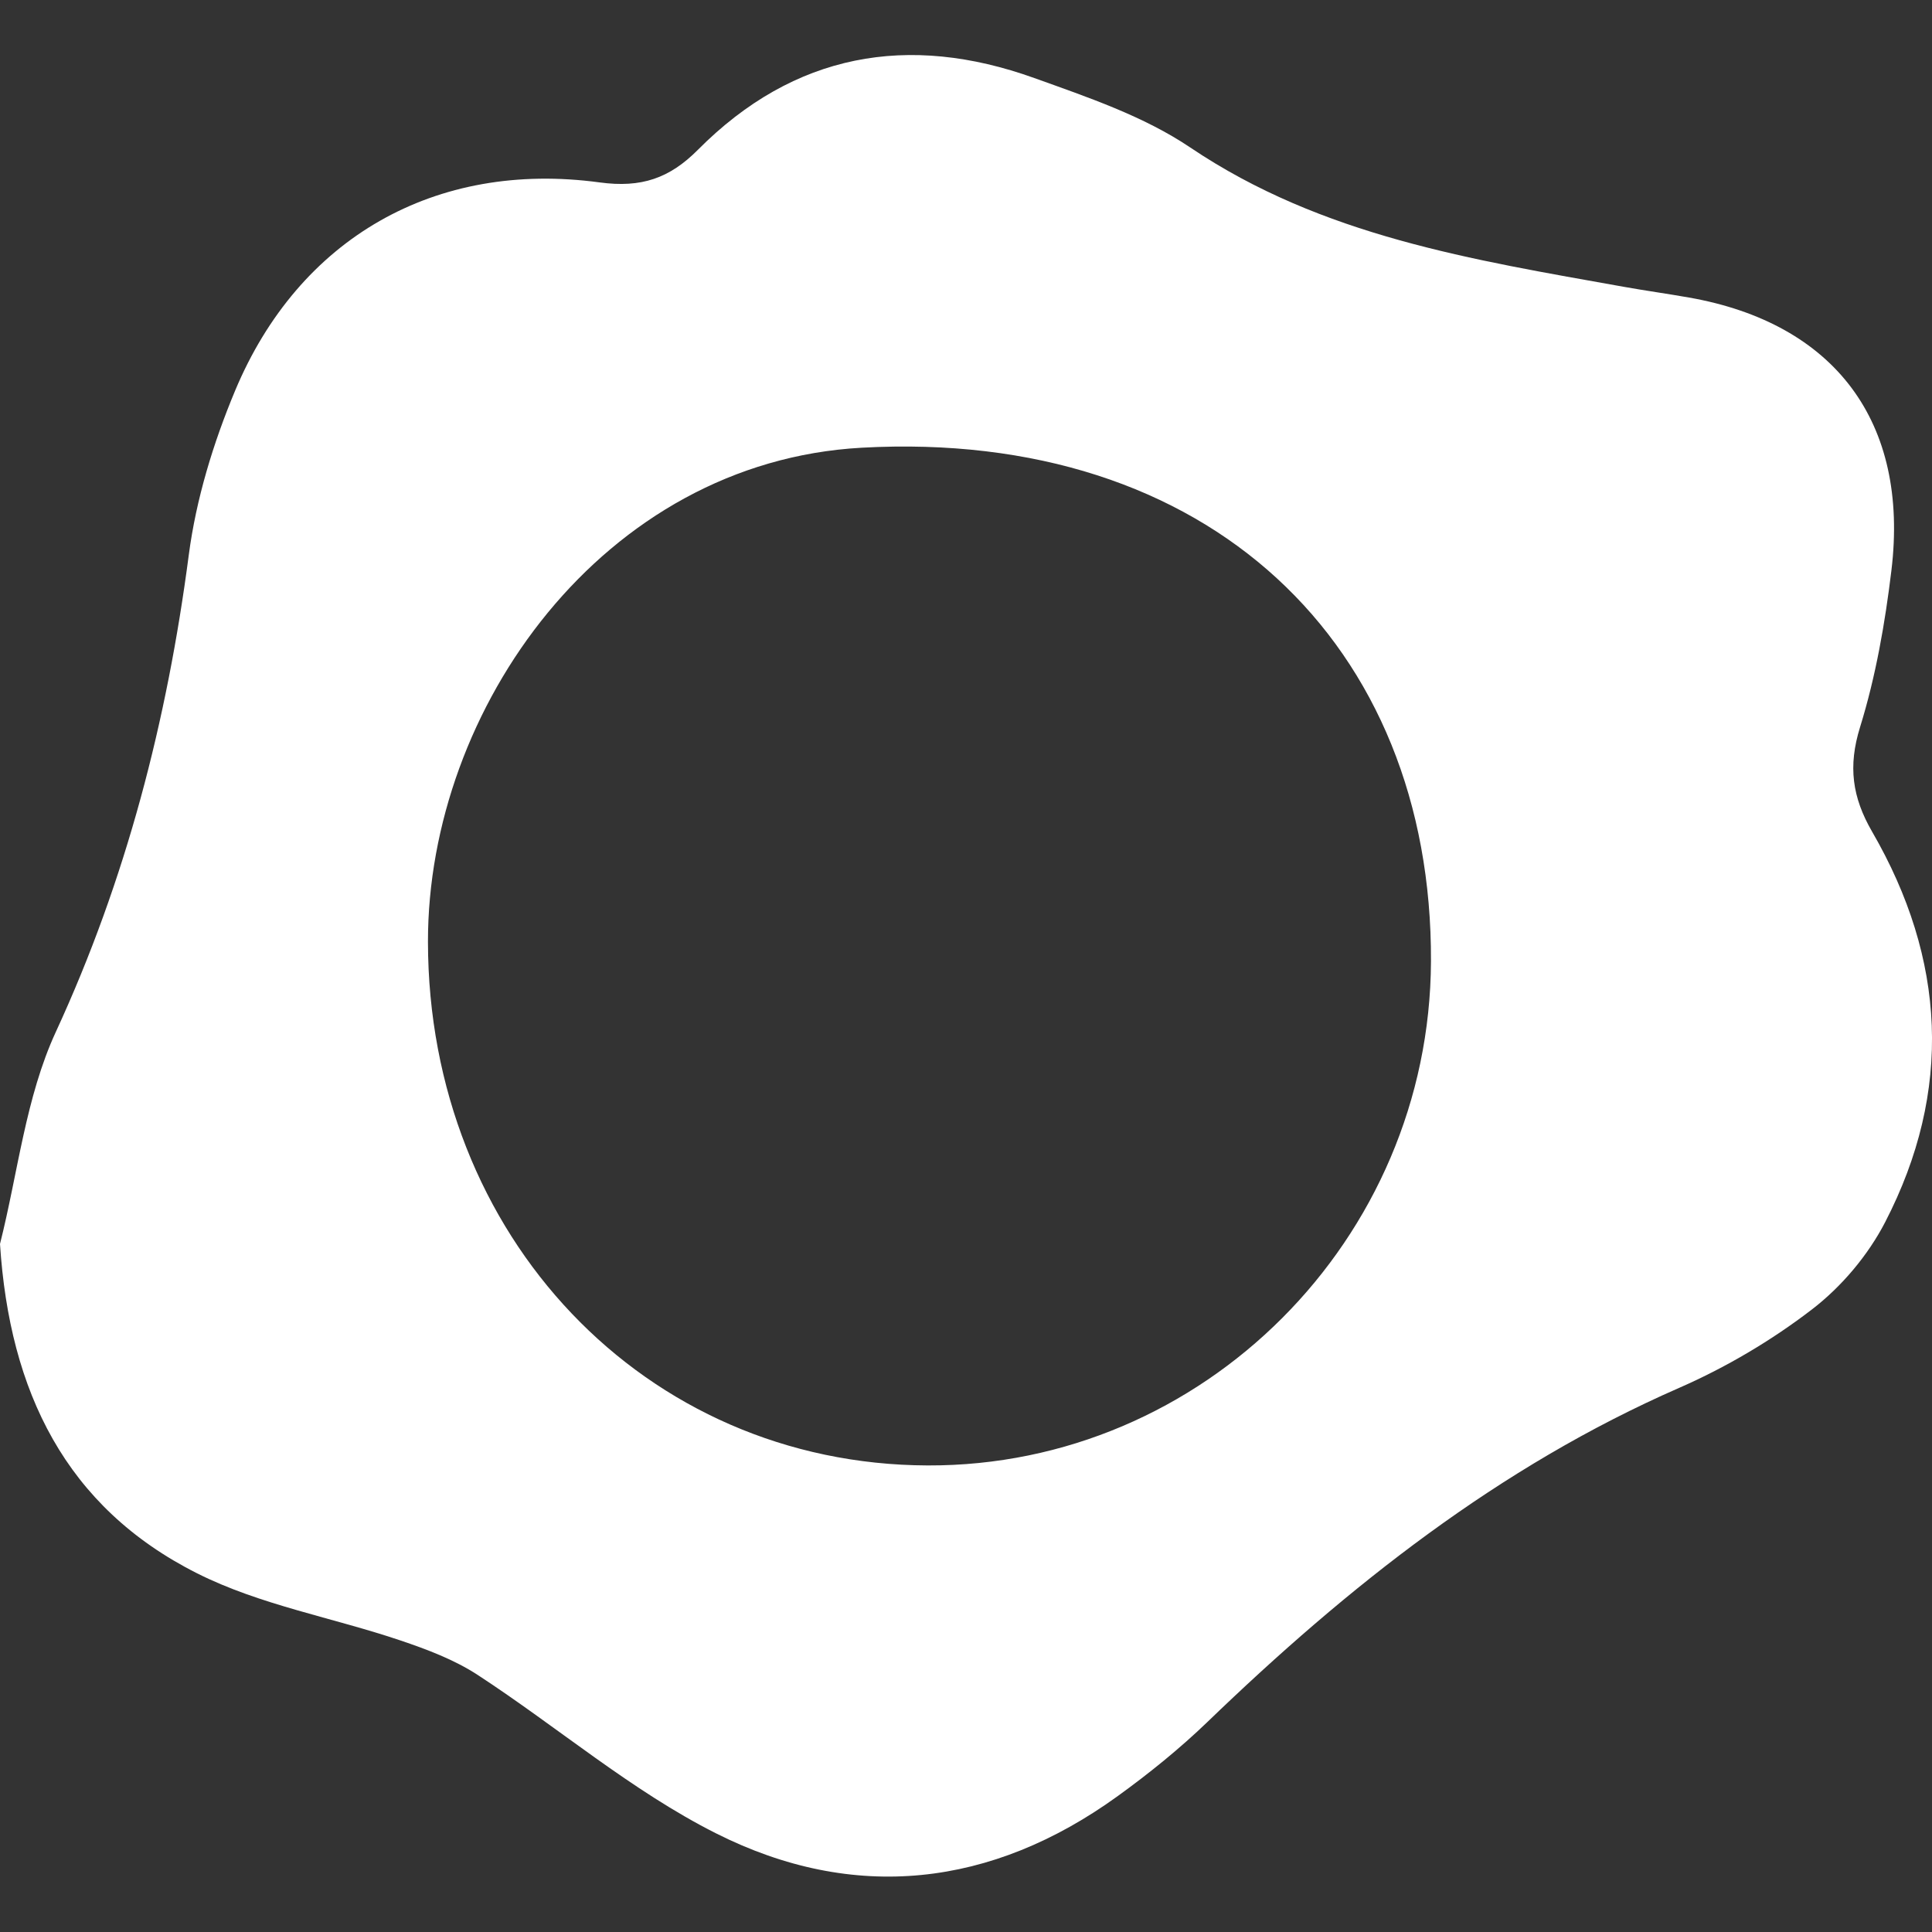 <svg id='Layer_2' xmlns='http://www.w3.org/2000/svg' width='100' height='100'
	 viewBox='0 0 100 100'>
	<rect x="0" y="0" width="100" height="100" fill="#333333" stroke="none"/>
	<path fill='#FFF' d='M0,64.387c0.928-3.674,1.328-7.592,2.889-10.974c3.646-7.899,5.759-16.11,6.882-24.686 c0.379-2.893,1.267-5.799,2.396-8.501C15.472,12.319,22.535,8.289,31.04,9.442c2.156,0.292,3.616-0.211,5.089-1.694 c4.967-4.998,10.885-6.051,17.405-3.709c2.771,0.995,5.665,1.972,8.073,3.595c6.821,4.596,14.628,5.812,22.421,7.208 c1.127,0.202,2.263,0.359,3.391,0.558c7.548,1.329,11.407,6.445,10.481,14.119c-0.33,2.736-0.811,5.495-1.624,8.119 c-0.628,2.025-0.407,3.628,0.624,5.409c3.817,6.593,4.192,13.408,0.673,20.216c-0.883,1.708-2.25,3.331-3.773,4.502 c-2.1,1.615-4.452,3.005-6.881,4.068c-9.346,4.089-17.151,10.288-24.418,17.291c-1.44,1.388-3.014,2.659-4.636,3.833 c-6.538,4.734-13.668,5.53-20.802,1.938c-4.379-2.205-8.201-5.502-12.342-8.203c-1.211-0.79-2.624-1.32-4.005-1.786 c-3.502-1.183-7.256-1.83-10.516-3.472C3.399,78.01,0.493,72.023,0,64.387z M48.02,75.851C62.277,75.9,74.005,64.154,74.067,49.763 c0.071-16.442-11.524-27.581-29.47-26.589c-13.375,0.739-22.455,13.504-22.446,25.568C22.162,63.972,33.366,75.801,48.02,75.851z'
		  id='pax' />
</svg>